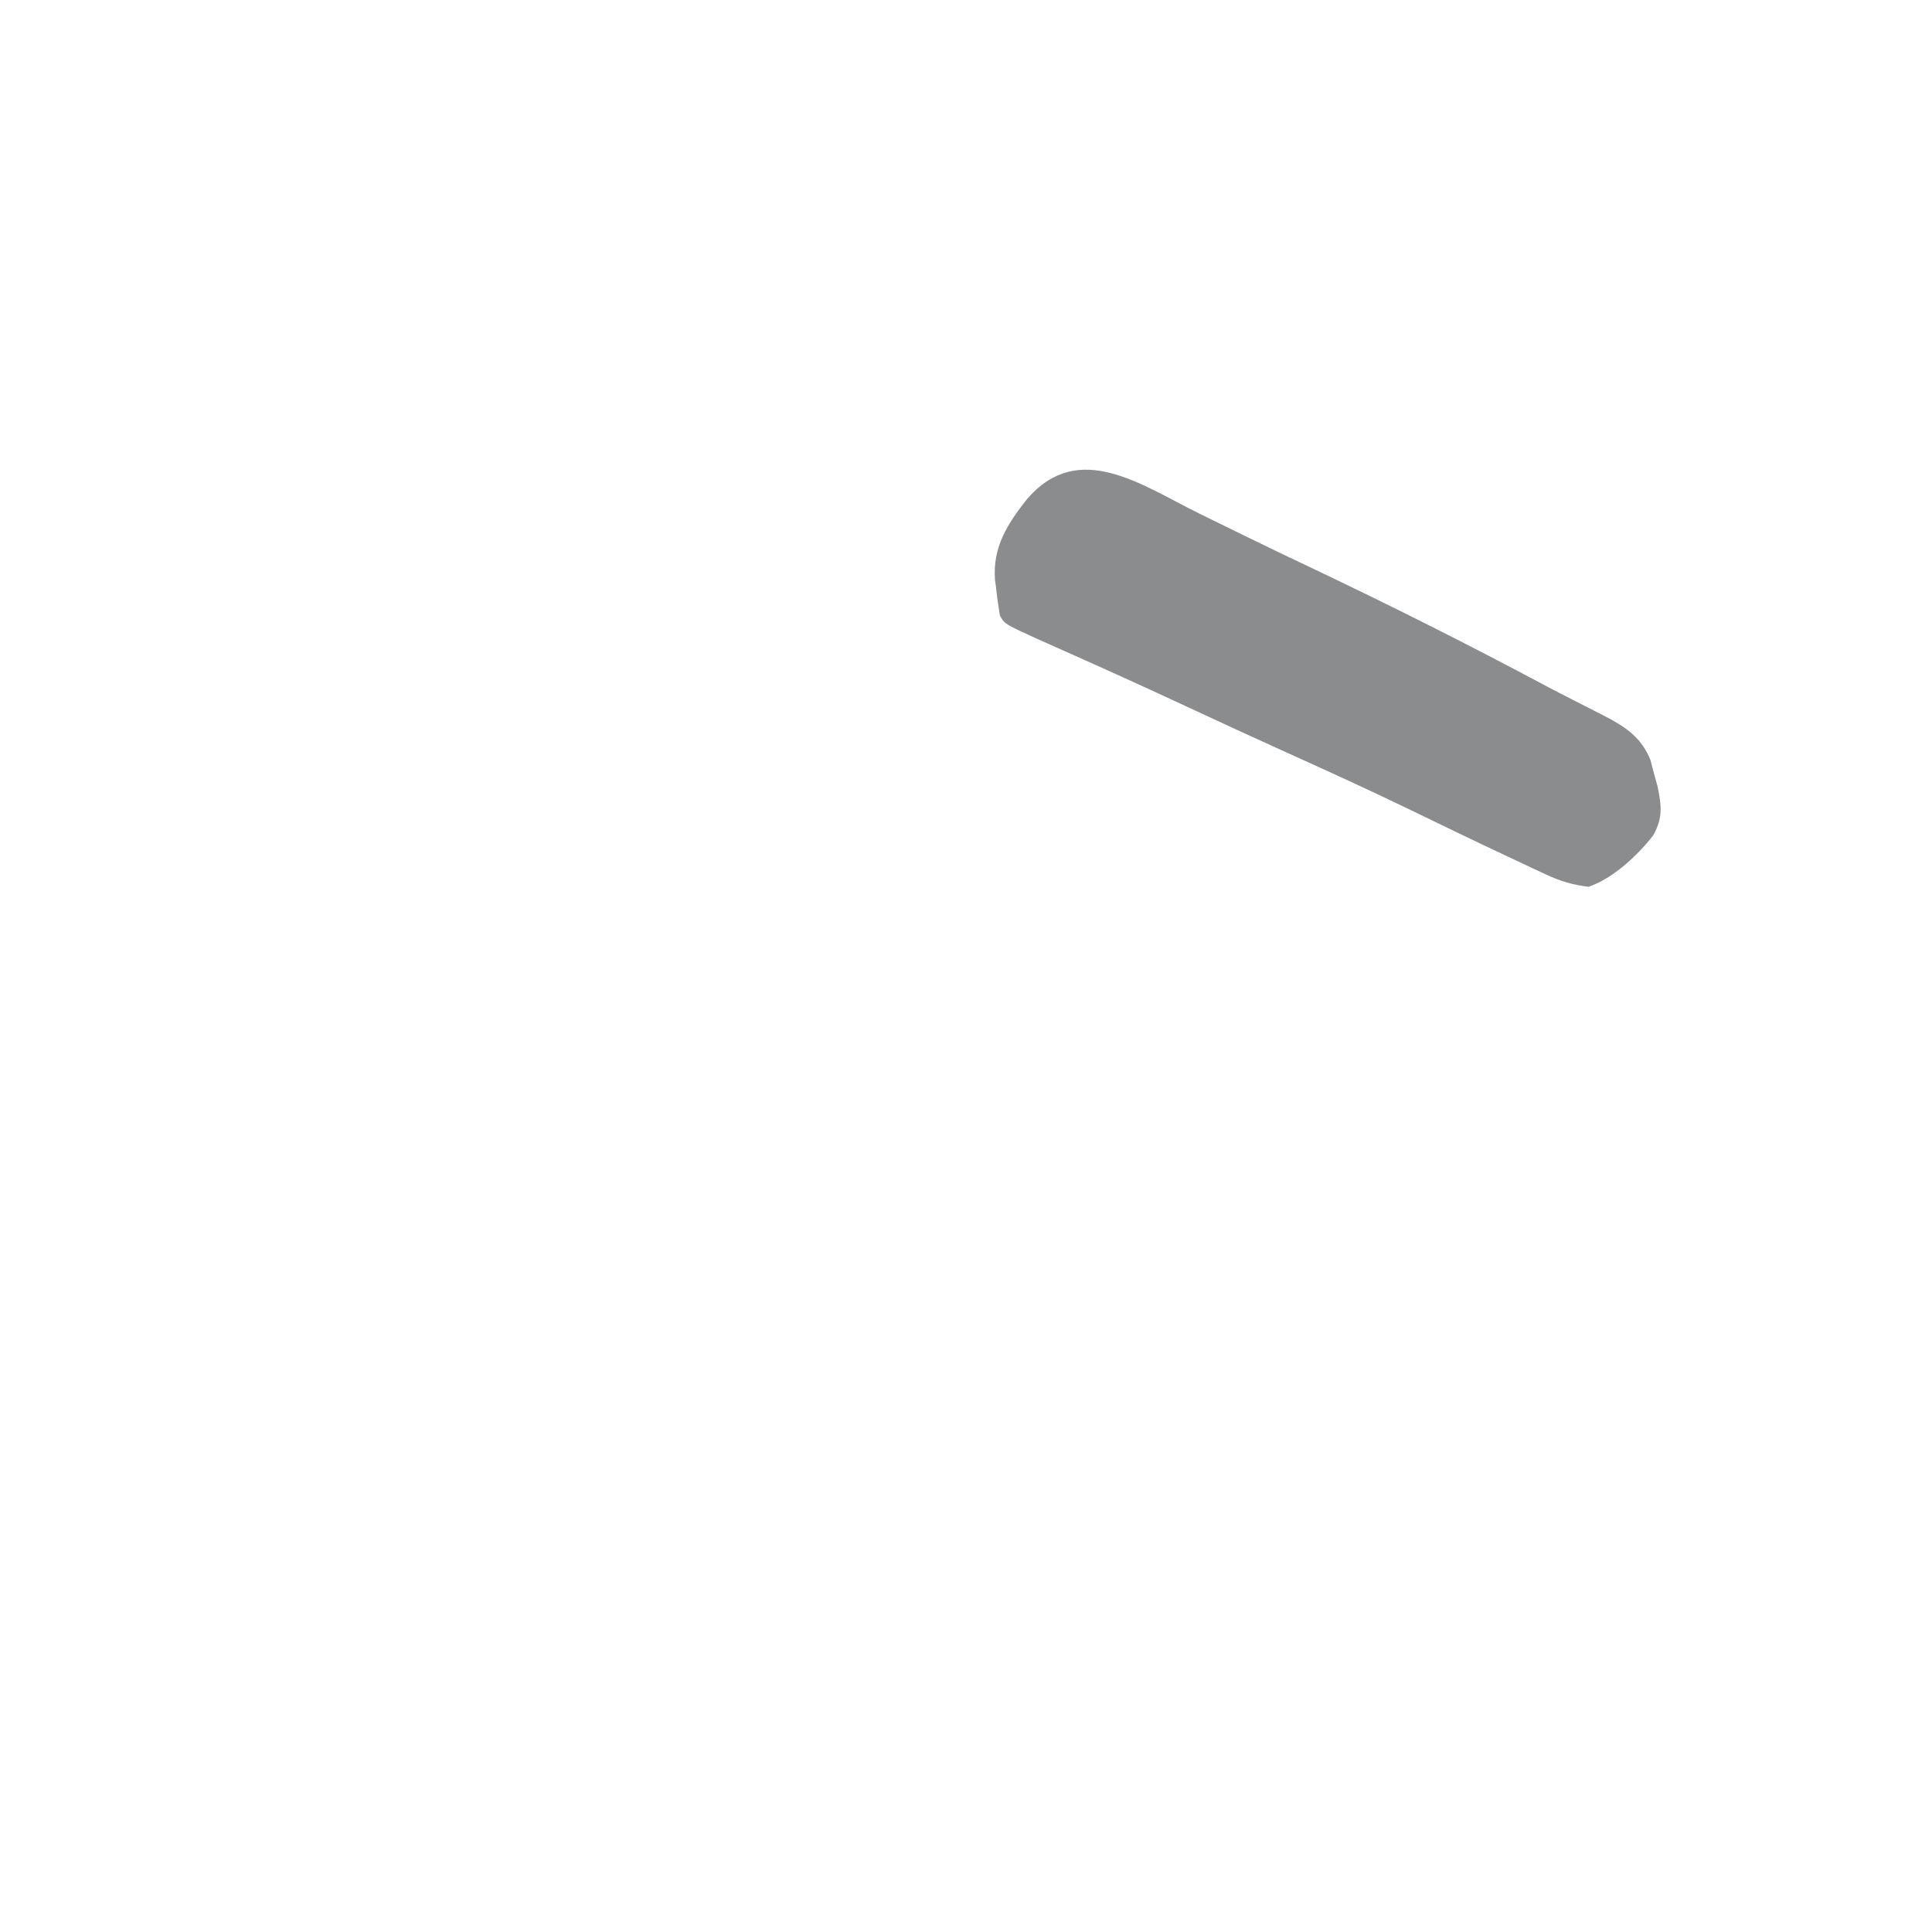 <?xml version='1.0' encoding='utf-8'?>
<ns0:svg xmlns:ns0="http://www.w3.org/2000/svg" version="1.1" width="512" height="512">
<ns0:path d="M0 0 C2.365 1.16 4.73 2.318 7.095 3.476 C8.658 4.242 10.221 5.008 11.784 5.774 C17.77 8.711 23.785 11.585 29.812 14.438 C50.784 24.411 71.58 34.823 92.055 45.778 C94.503 47.071 96.967 48.33 99.434 49.586 C100.301 50.031 101.169 50.477 102.063 50.936 C103.713 51.782 105.367 52.622 107.025 53.453 C112.724 56.394 117.092 59.102 119.613 65.277 C119.927 66.465 120.24 67.652 120.562 68.875 C120.889 70.06 121.215 71.244 121.551 72.465 C122.584 77.596 122.95 80.678 120.375 85.312 C116.224 90.653 109.735 96.719 103.25 98.938 C99.086 98.47 95.709 97.443 91.926 95.672 C90.912 95.201 89.898 94.73 88.853 94.245 C87.767 93.731 86.681 93.217 85.562 92.688 C84.414 92.151 83.266 91.615 82.082 91.062 C72.967 86.789 63.909 82.399 54.851 78.007 C44.505 73.013 34.057 68.259 23.589 63.529 C14.699 59.511 5.839 55.44 -3 51.312 C-14.063 46.15 -25.182 41.121 -36.337 36.162 C-37.481 35.652 -38.626 35.142 -39.805 34.617 C-40.81 34.171 -41.815 33.725 -42.851 33.265 C-51.571 29.272 -51.571 29.272 -52.773 27.027 C-53.16 24.664 -53.506 22.321 -53.75 19.938 C-53.856 19.137 -53.961 18.336 -54.07 17.512 C-54.706 8.849 -50.71 2.652 -45.453 -3.945 C-31.826 -19.577 -15.405 -7.607 0 0 Z " fill="#8A8C8E" transform="translate(317.75,136.062)" />
</ns0:svg>